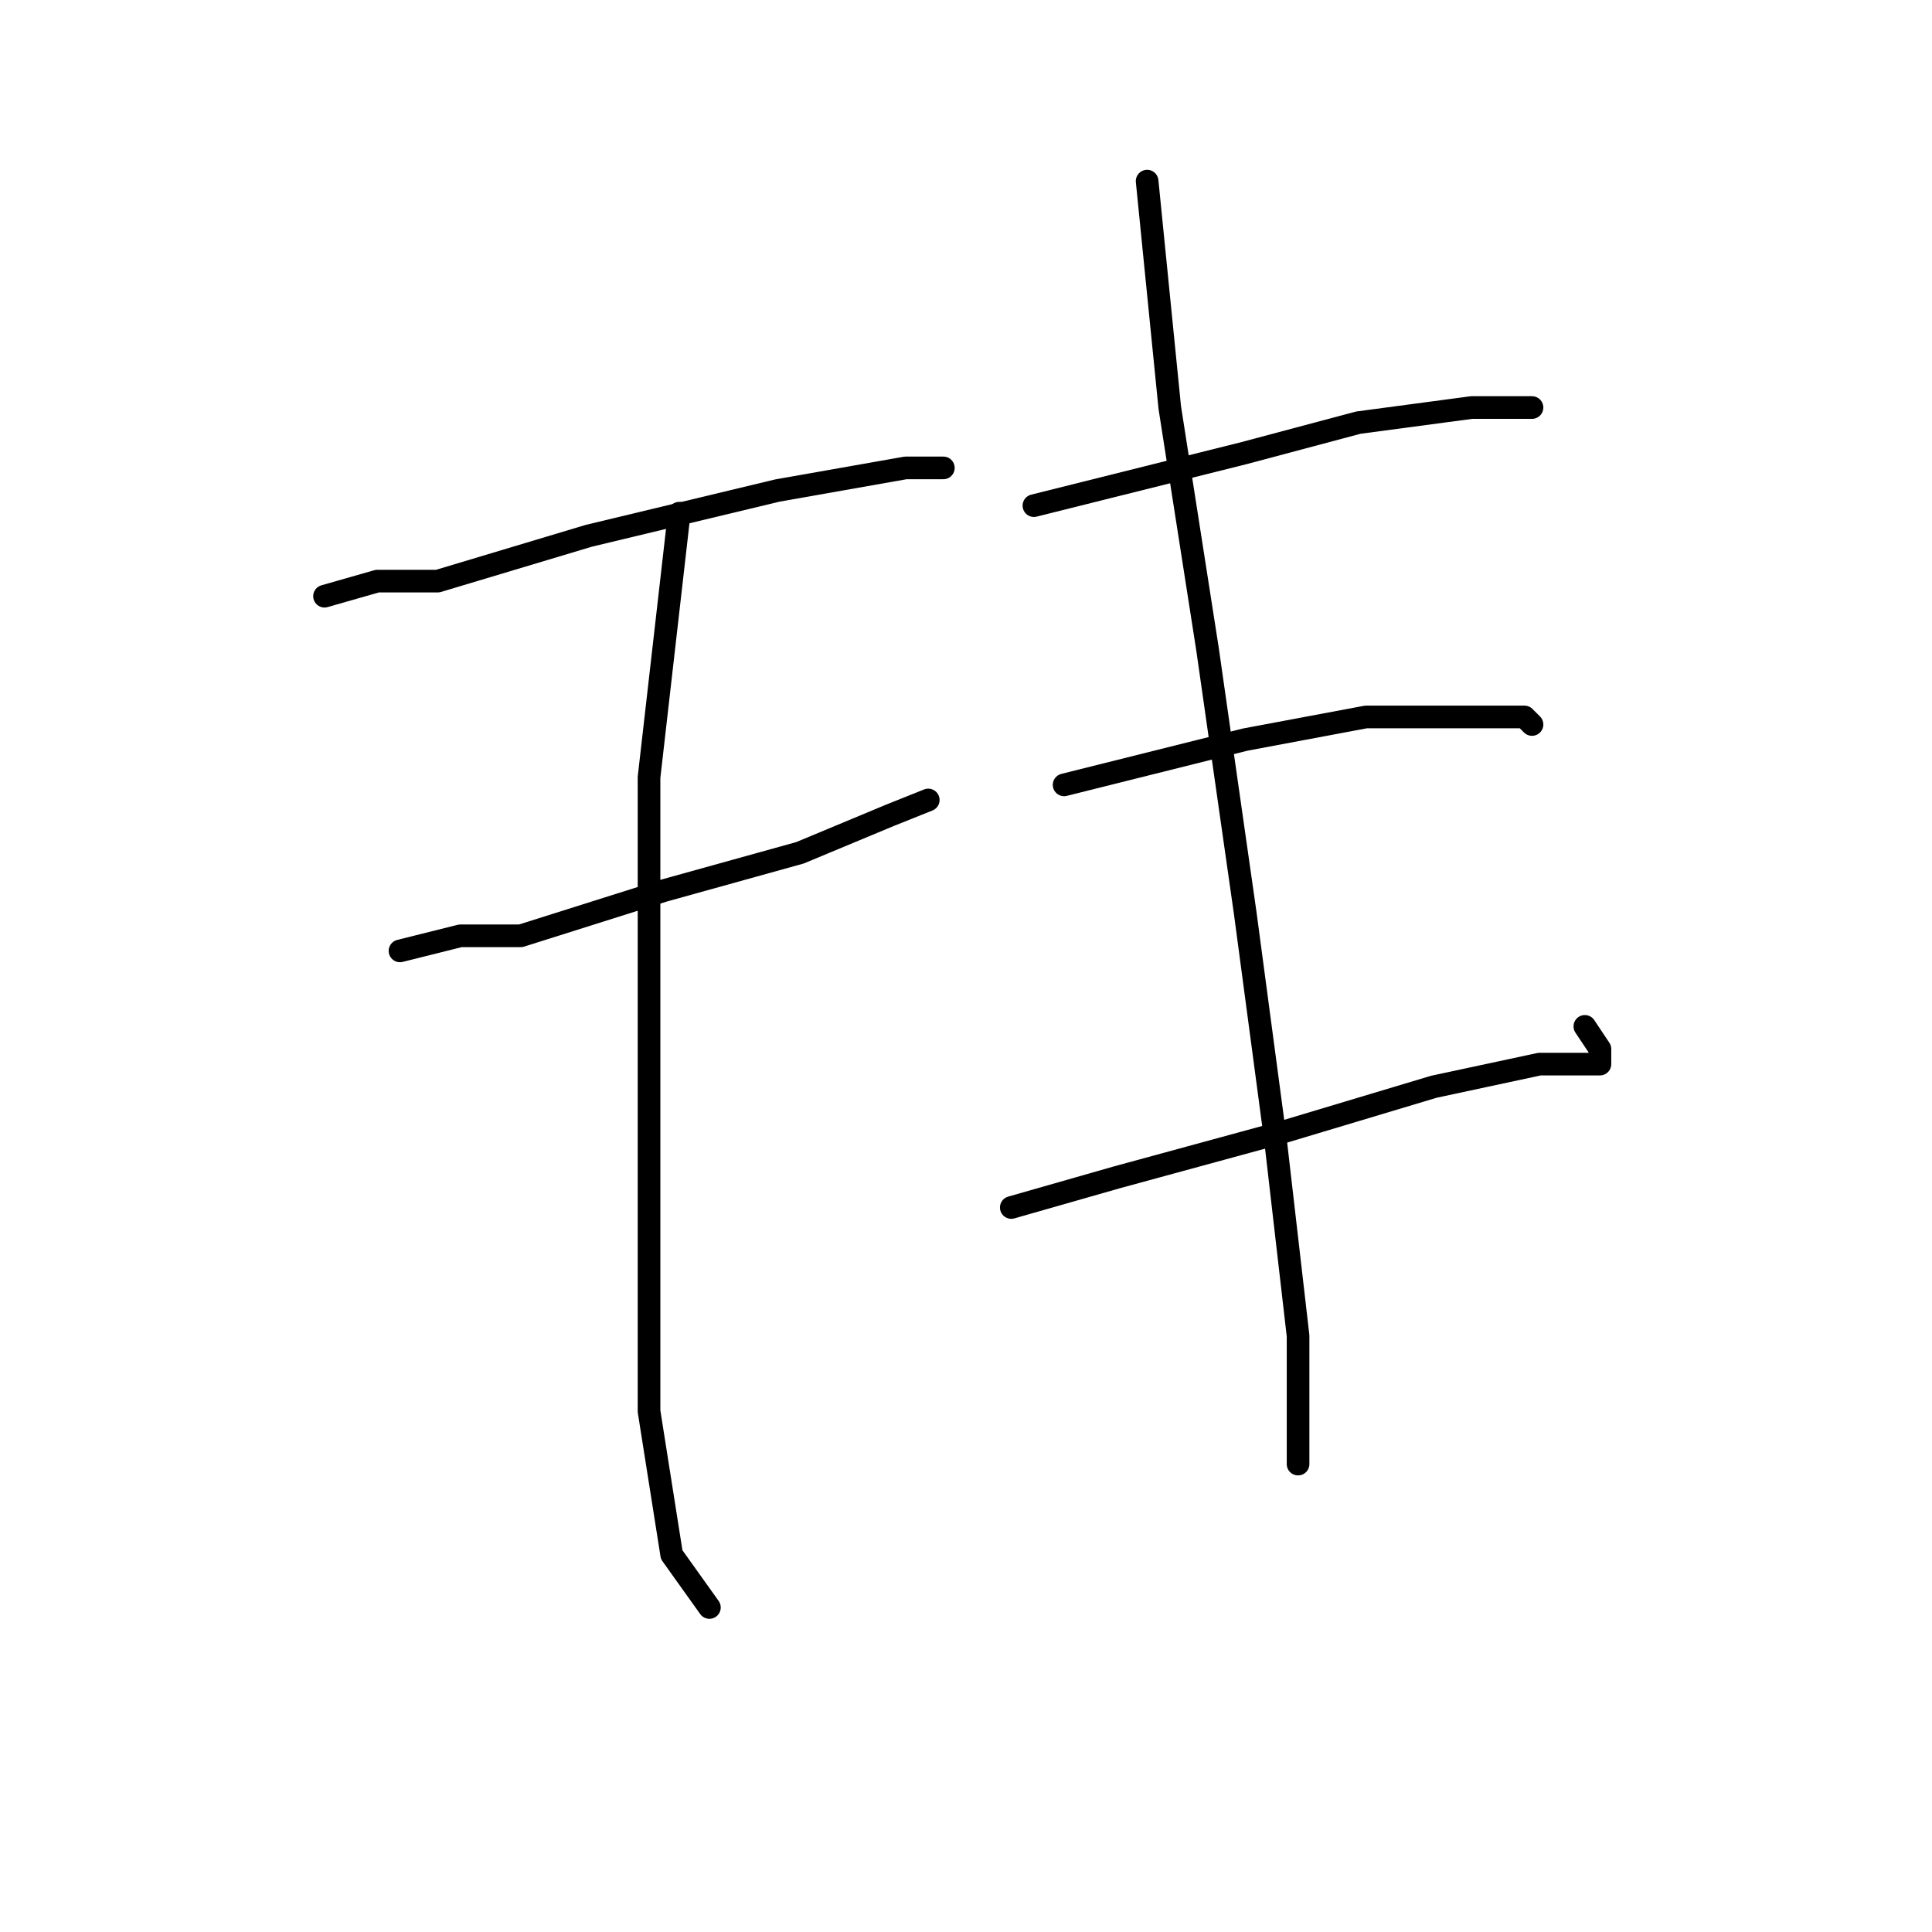 <?xml version="1.0" standalone="no"?>
    <svg width="256" height="256" xmlns="http://www.w3.org/2000/svg" version="1.1">
    <polyline stroke="black" stroke-width="3" stroke-linecap="round" fill="transparent" stroke-linejoin="round" points="43 79 50 77 58 77 78 71 103 65 120 62 125 62 125 62 " />
        <polyline stroke="black" stroke-width="3" stroke-linecap="round" fill="transparent" stroke-linejoin="round" points="53 126 61 124 69 124 88 118 106 113 118 108 123 106 123 106 " />
        <polyline stroke="black" stroke-width="3" stroke-linecap="round" fill="transparent" stroke-linejoin="round" points="90 68 86 103 86 135 86 163 86 187 89 206 94 213 94 213 " />
        <polyline stroke="black" stroke-width="3" stroke-linecap="round" fill="transparent" stroke-linejoin="round" points="137 67 165 60 180 56 195 54 203 54 203 54 " />
        <polyline stroke="black" stroke-width="3" stroke-linecap="round" fill="transparent" stroke-linejoin="round" points="141 104 165 98 181 95 196 95 202 95 203 96 203 96 " />
        <polyline stroke="black" stroke-width="3" stroke-linecap="round" fill="transparent" stroke-linejoin="round" points="134 160 148 156 170 150 190 144 204 141 210 141 212 141 212 139 210 136 210 136 " />
        <polyline stroke="black" stroke-width="3" stroke-linecap="round" fill="transparent" stroke-linejoin="round" points="152 24 155 54 160 86 165 121 169 151 172 177 172 194 172 194 " />
        </svg>